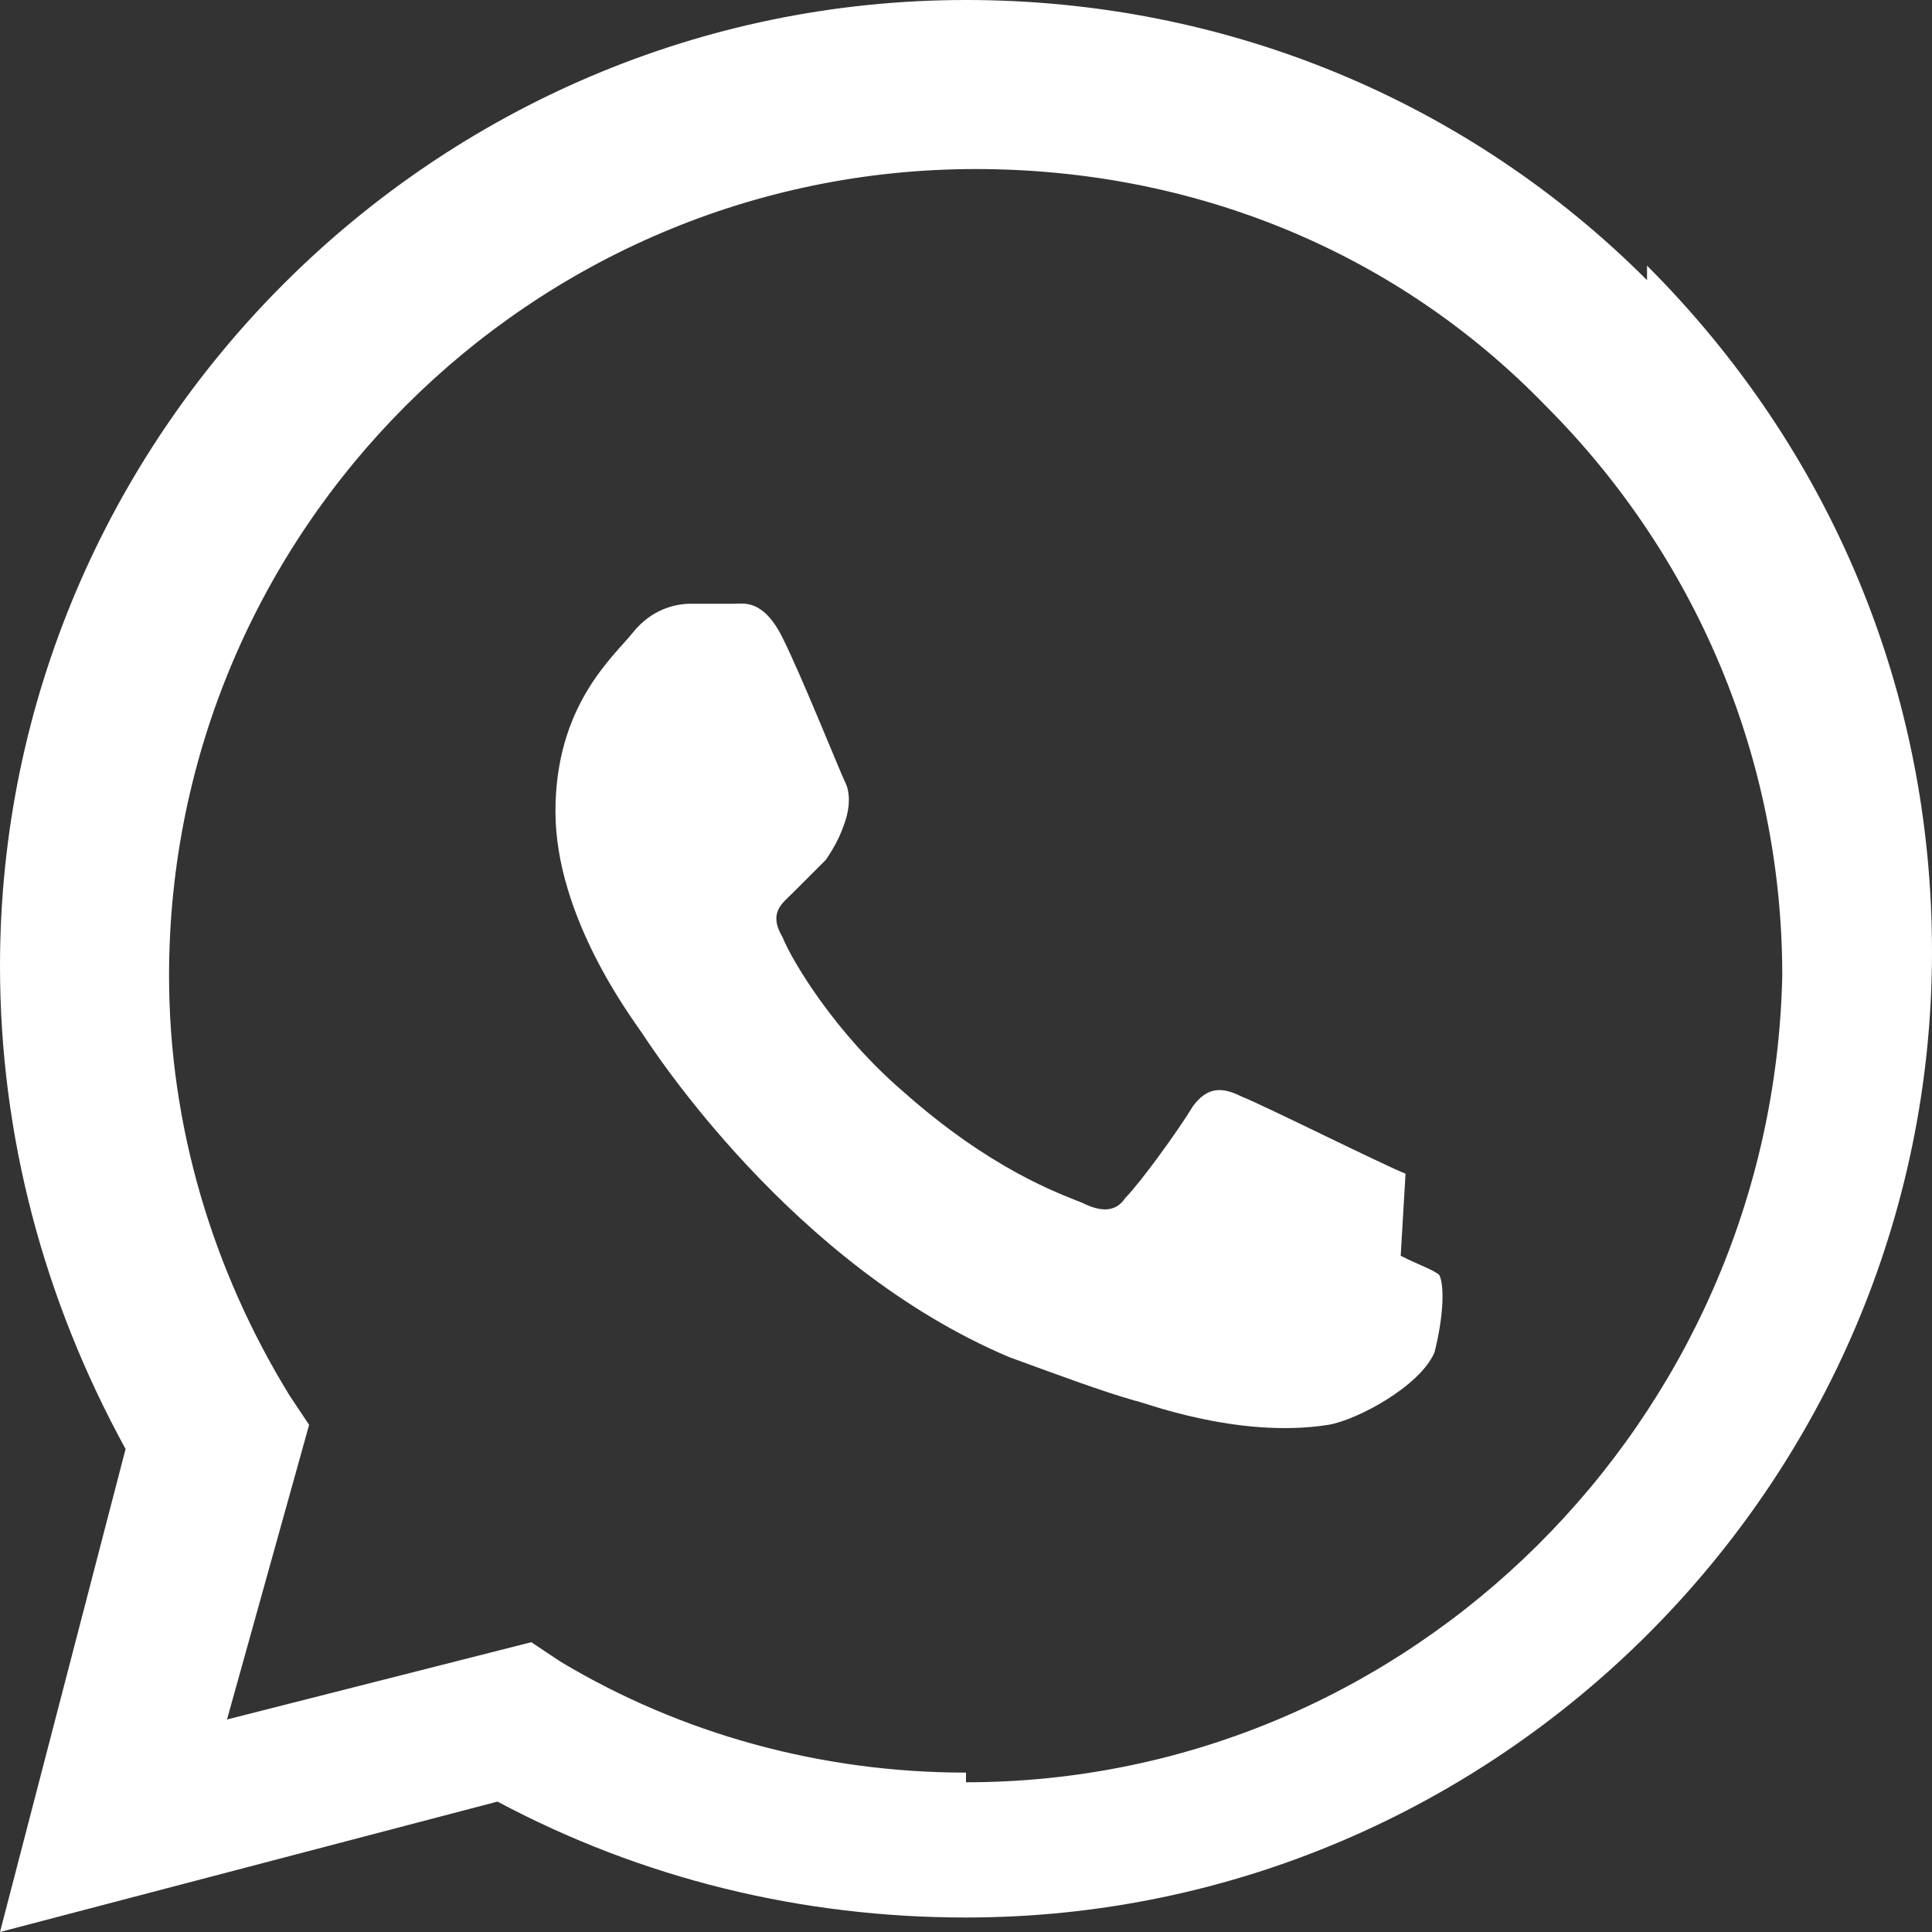 <svg width="20" height="20" viewBox="0 0 20 20" fill="none" xmlns="http://www.w3.org/2000/svg">
  <rect x="0" y="0" width="20" height="20" fill="#333333" stroke="none"/>
  <path d="M17.05 2.9C15.2 1.05 12.7 0 10 0 4.5 0 0 4.5 0 10c0 1.75.45 3.45 1.3 5L0 20l5.15-1.35c1.5.8 3.15 1.2 4.85 1.2 5.5 0 10-4.5 10-10 0-2.7-1.05-5.2-2.95-7.1zM10 18.35c-1.5 0-2.95-.4-4.2-1.15l-.3-.2-3.15.8.85-3.05-.2-.3c-.8-1.3-1.25-2.8-1.25-4.35 0-4.6 3.75-8.35 8.35-8.35 2.25 0 4.35.85 5.9 2.45 1.55 1.55 2.45 3.65 2.45 5.9-.1 4.6-3.85 8.35-8.45 8.35zm4.55-6.2c-.25-.1-1.45-.7-1.7-.8-.2-.1-.35-.1-.5.1-.15.25-.55.8-.7.95-.1.15-.25.15-.45.05-.25-.1-.95-.35-1.85-1.15-.7-.6-1.15-1.35-1.25-1.6-.15-.25 0-.35.1-.45.1-.1.25-.25.35-.35.1-.15.15-.25.2-.4.05-.15.05-.3 0-.4-.05-.1-.45-1.1-.65-1.5-.2-.4-.4-.35-.5-.35-.15 0-.3 0-.45 0-.15 0-.4.05-.6.3-.2.25-.8.75-.8 1.85s.8 2.15.9 2.3c.1.15 1.55 2.4 3.8 3.35.55.2.95.35 1.3.45.05 0 1.05.4 2 .25.3-.05.95-.4 1.1-.75.1-.4.1-.7.05-.8-.05-.05-.2-.1-.4-.2z" fill="white"/>
</svg>

